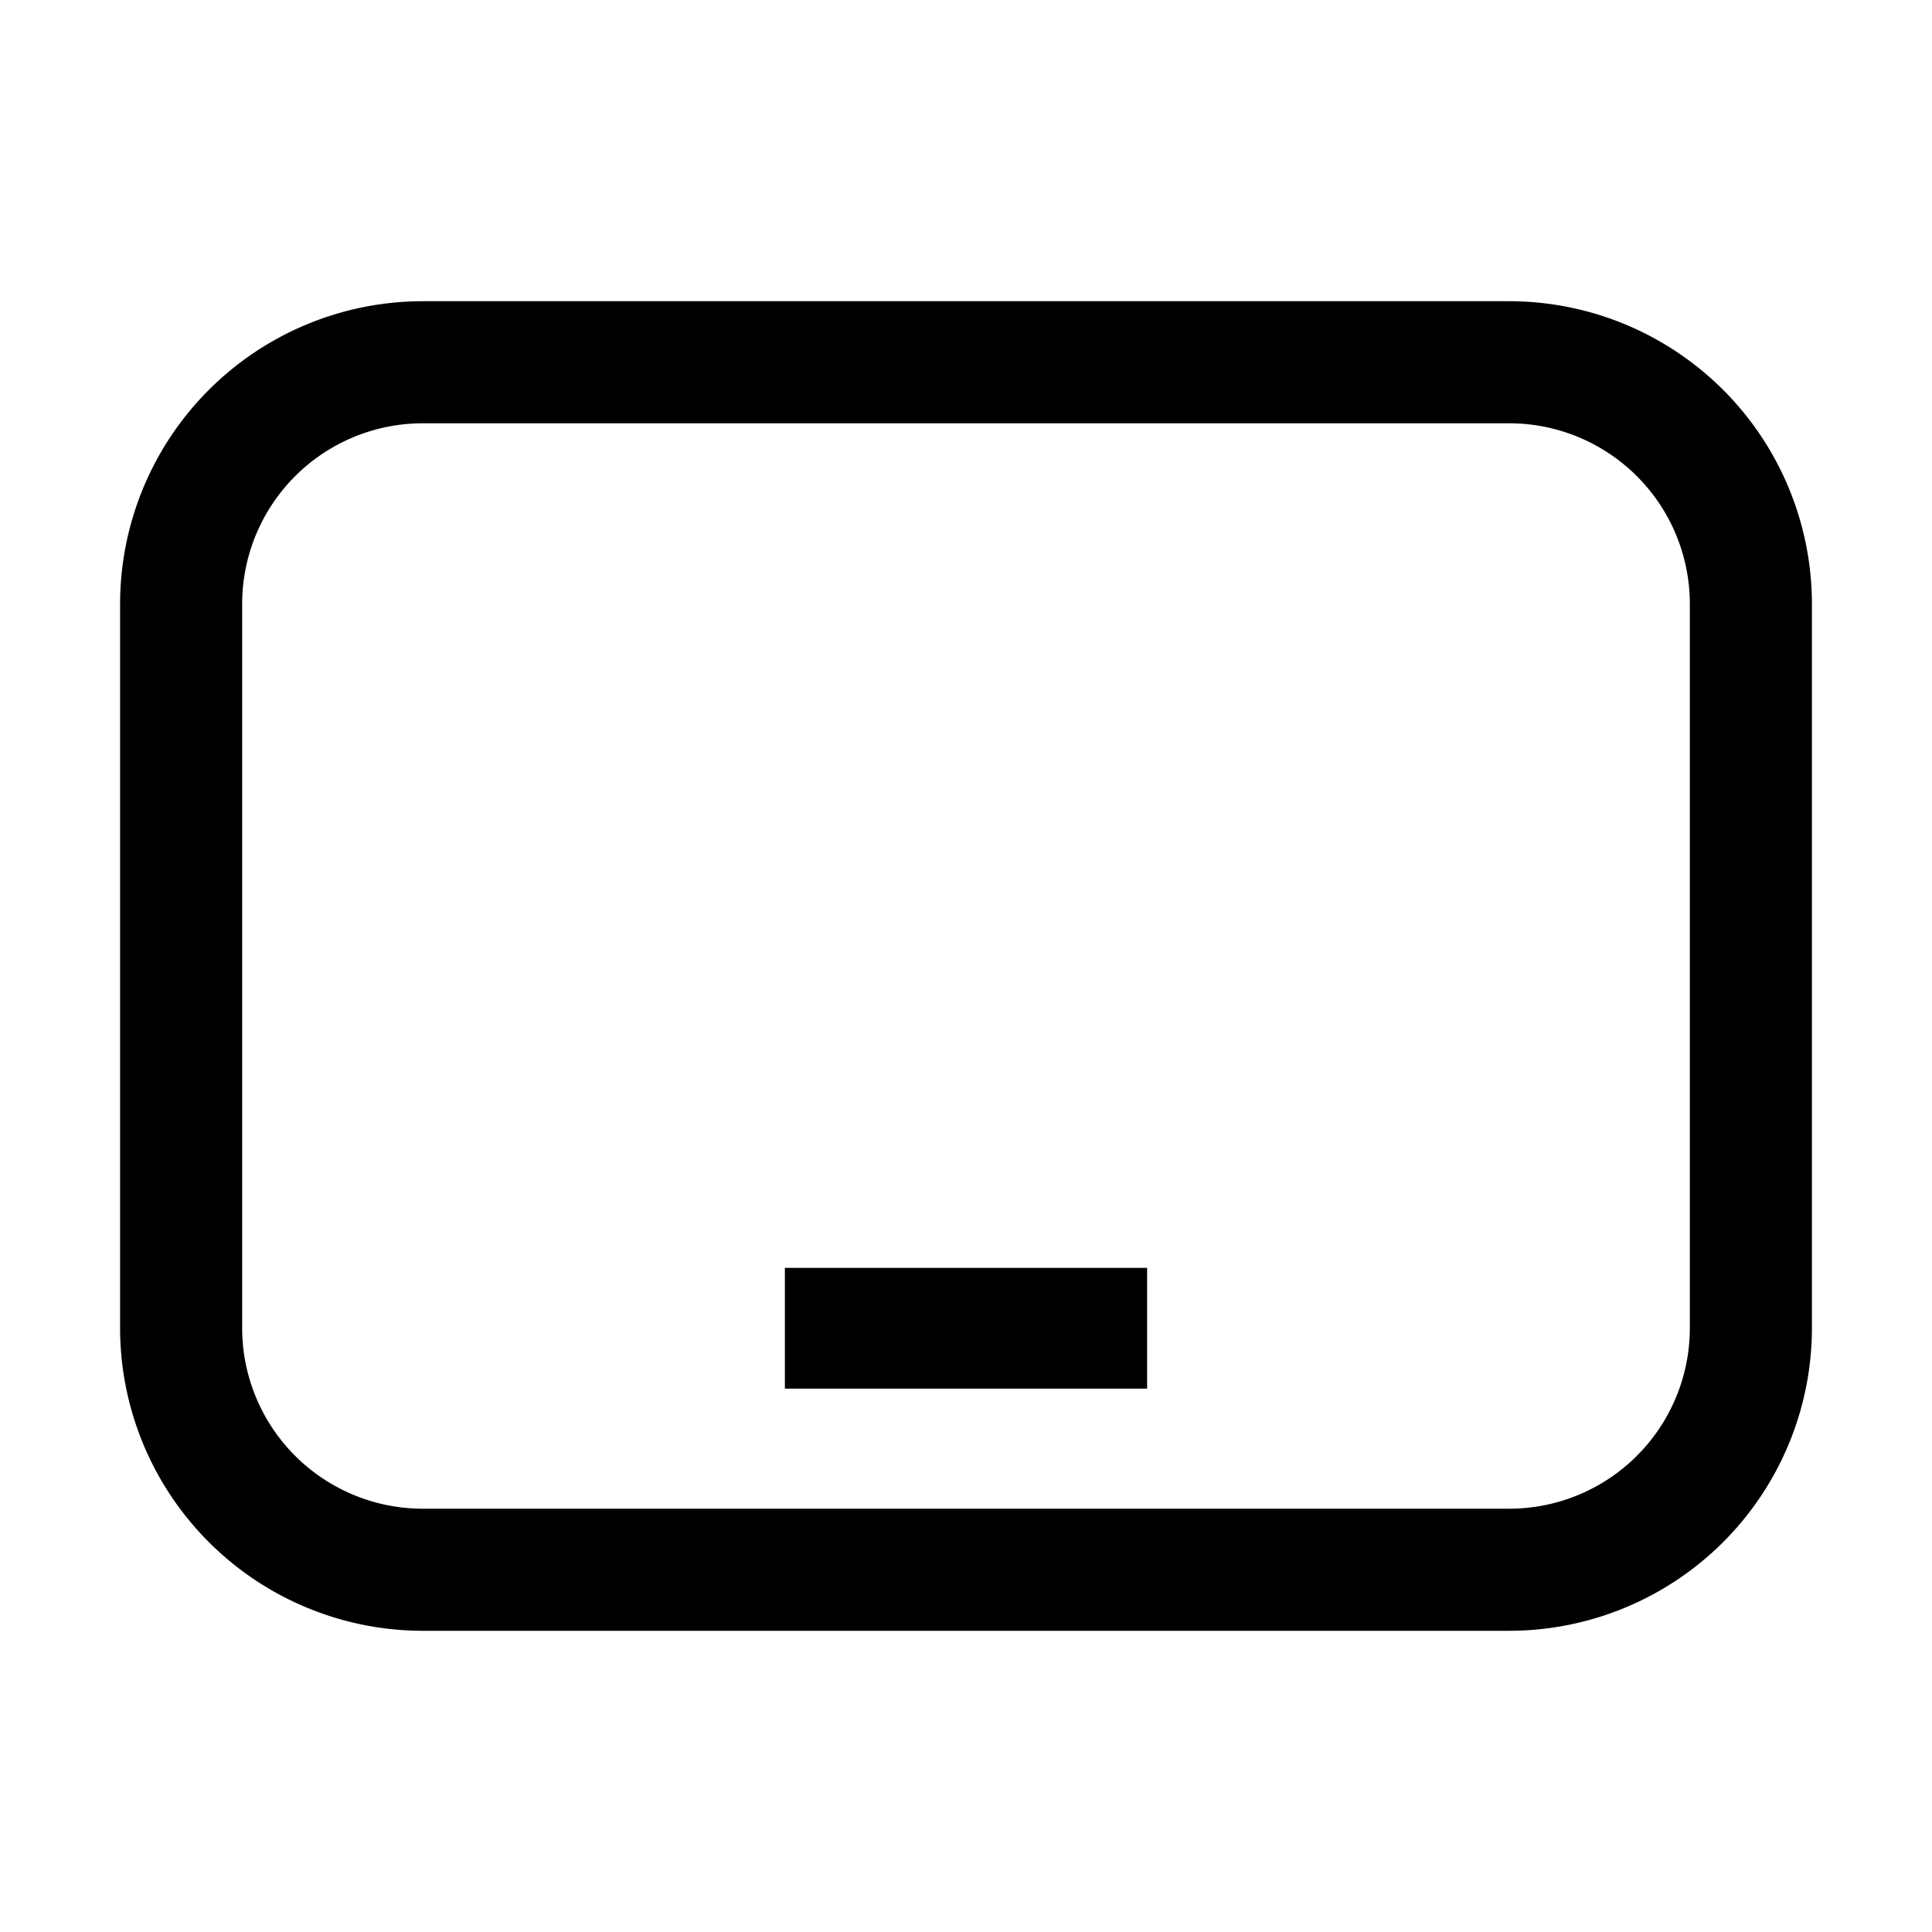 <svg xmlns="http://www.w3.org/2000/svg" xml:space="preserve" viewBox="0 0 32 32"><path d="M13 21h6v2h-6z"/><path d="M25 4.989H7A5.017 5.017 0 0 0 1.989 10v12A5.017 5.017 0 0 0 7 27.011h18A5.017 5.017 0 0 0 30.011 22V10A5.017 5.017 0 0 0 25 4.989M27.989 22A2.993 2.993 0 0 1 25 24.989H7A2.993 2.993 0 0 1 4.011 22V10A2.993 2.993 0 0 1 7 7.011h18A2.993 2.993 0 0 1 27.989 10z"/></svg>